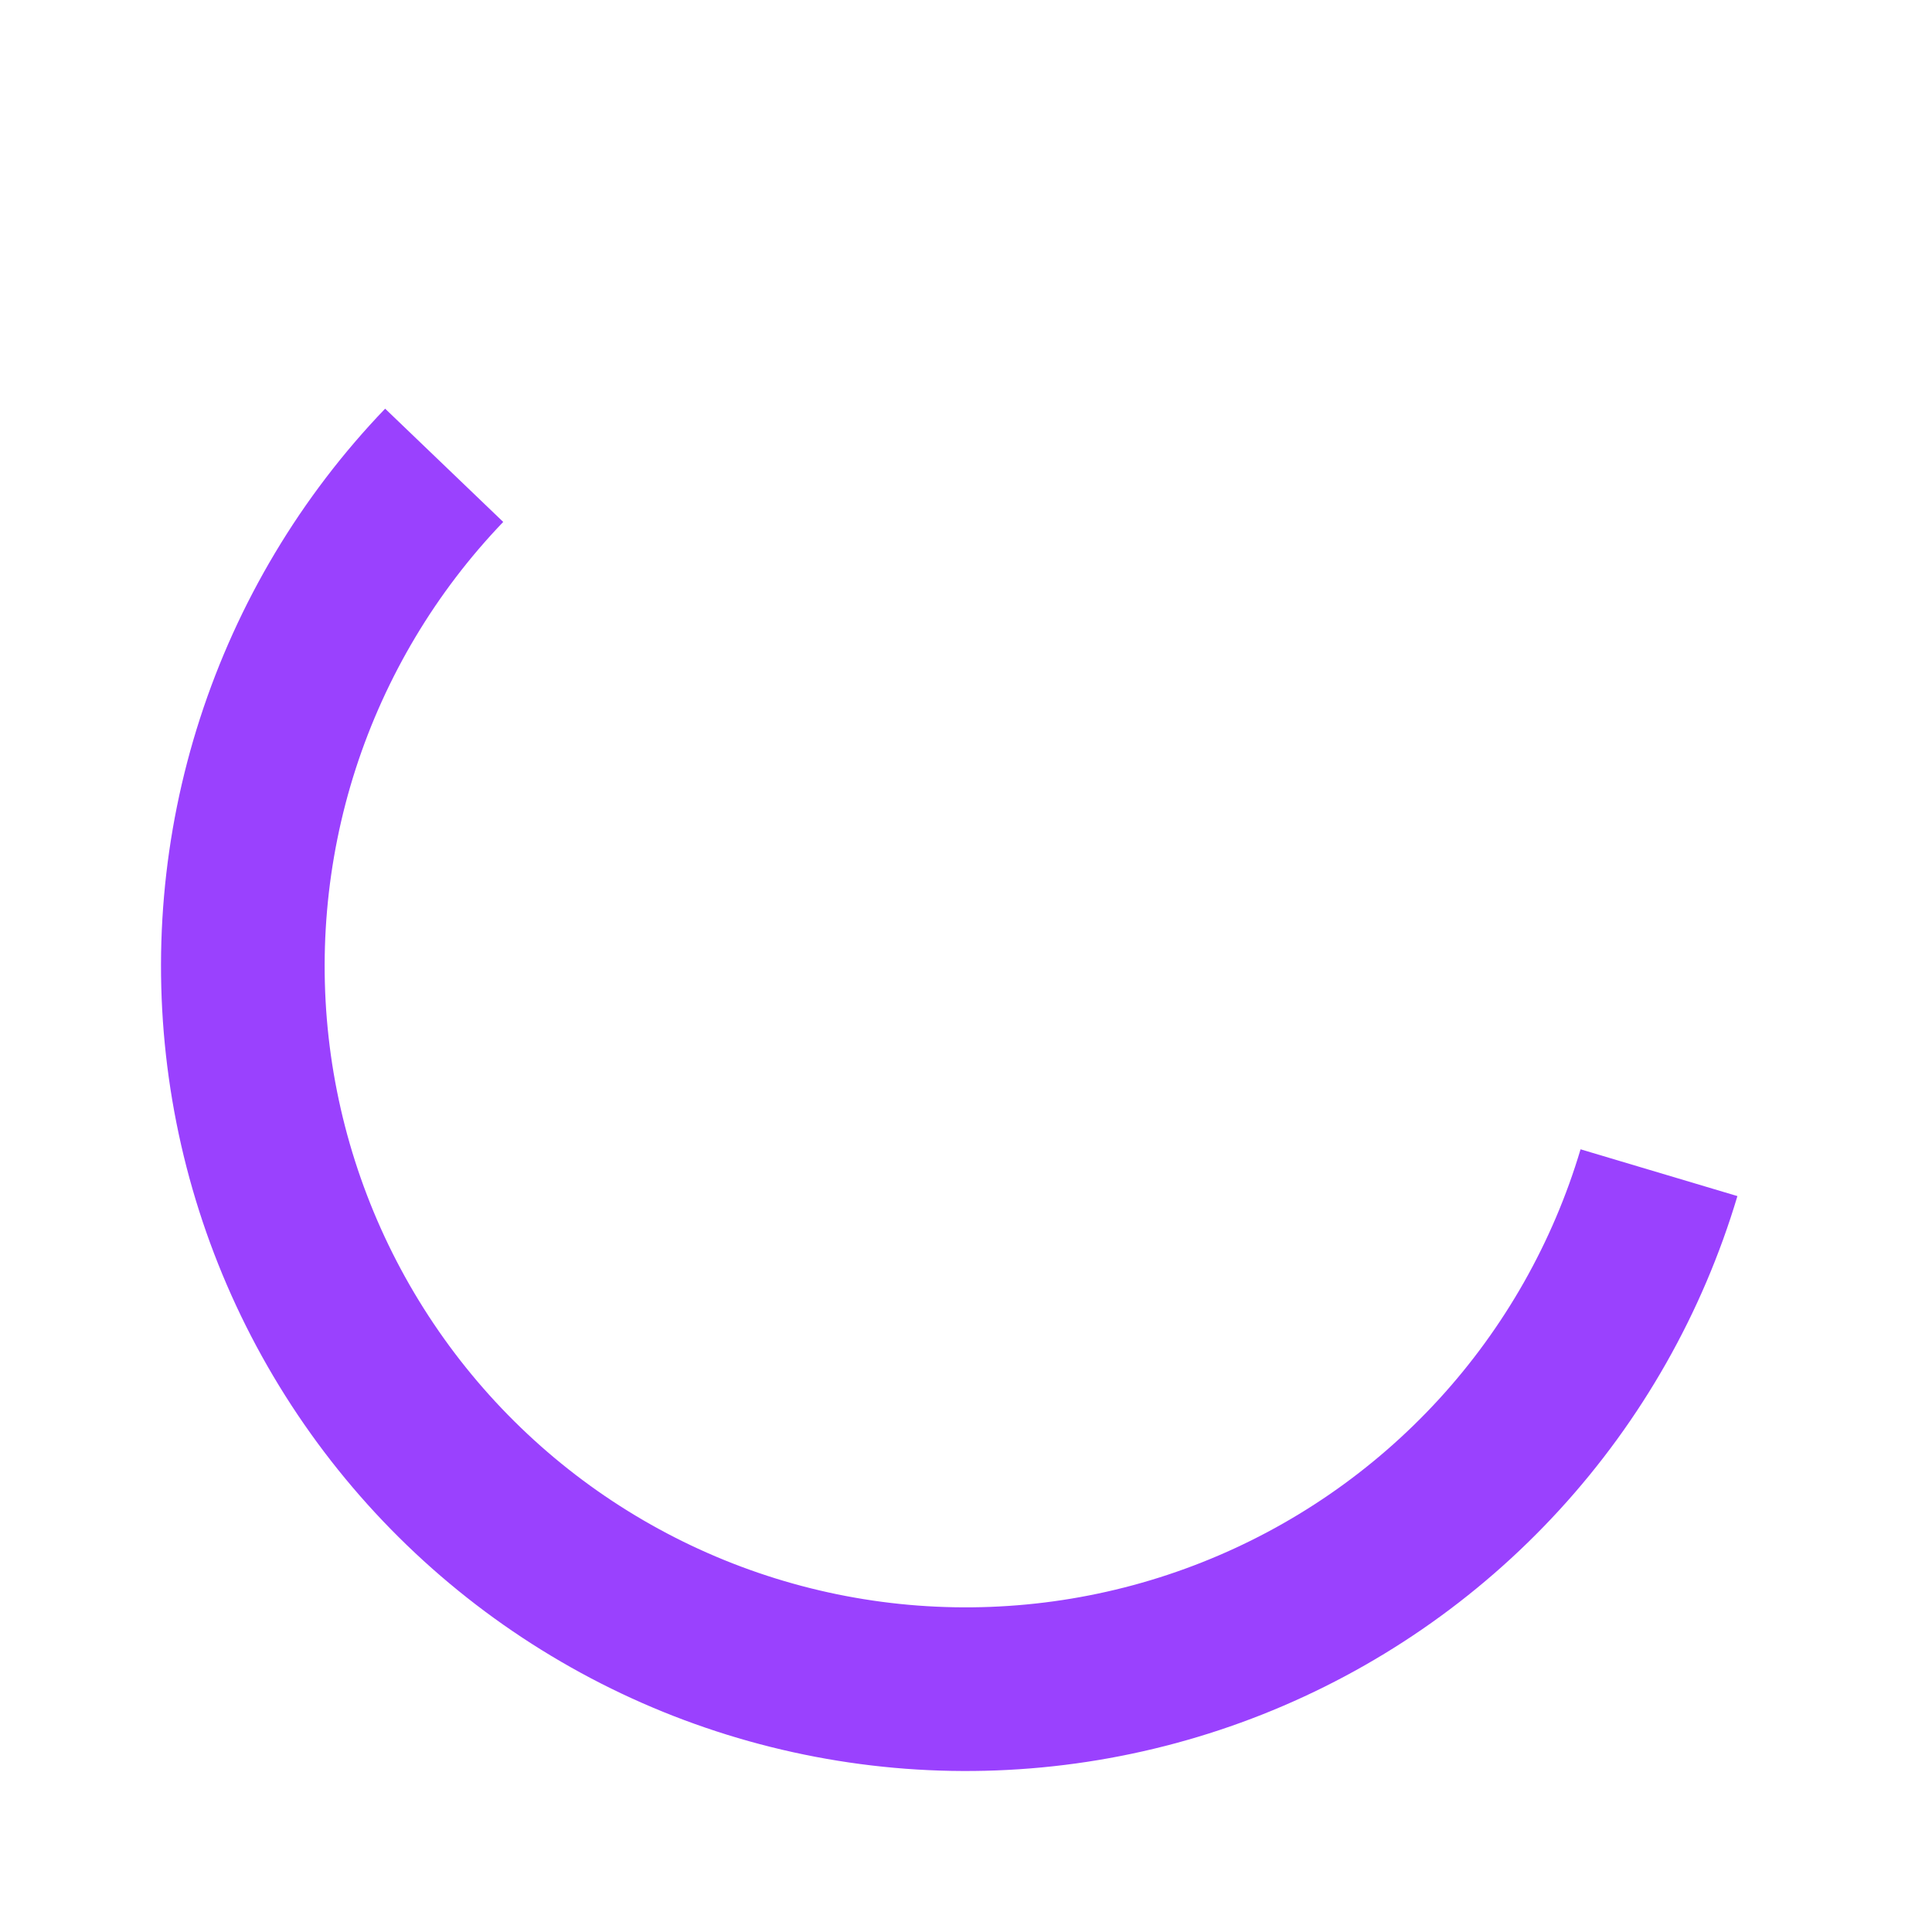<svg width="32" height="32" viewBox="0 0 32 32" fill="none" xmlns="http://www.w3.org/2000/svg">
<path d="M28.777 19.811C28.2 21.744 27.192 23.522 25.829 25.009C24.466 26.497 22.782 27.655 20.906 28.398C19.03 29.14 17.01 29.447 14.998 29.296C12.986 29.144 11.034 28.538 9.291 27.522C7.547 26.507 6.056 25.109 4.931 23.434C3.806 21.759 3.076 19.851 2.796 17.852C2.516 15.854 2.692 13.818 3.313 11.898C3.934 9.978 4.982 8.224 6.379 6.769L8.335 8.645C7.222 9.805 6.387 11.203 5.892 12.732C5.398 14.262 5.257 15.884 5.48 17.476C5.704 19.068 6.285 20.588 7.182 21.923C8.078 23.257 9.265 24.371 10.655 25.18C12.044 25.989 13.598 26.472 15.201 26.593C16.804 26.713 18.414 26.469 19.909 25.877C21.403 25.286 22.744 24.363 23.831 23.178C24.917 21.993 25.72 20.577 26.179 19.036L28.777 19.811Z" fill="#9A41FE"/>
</svg>

